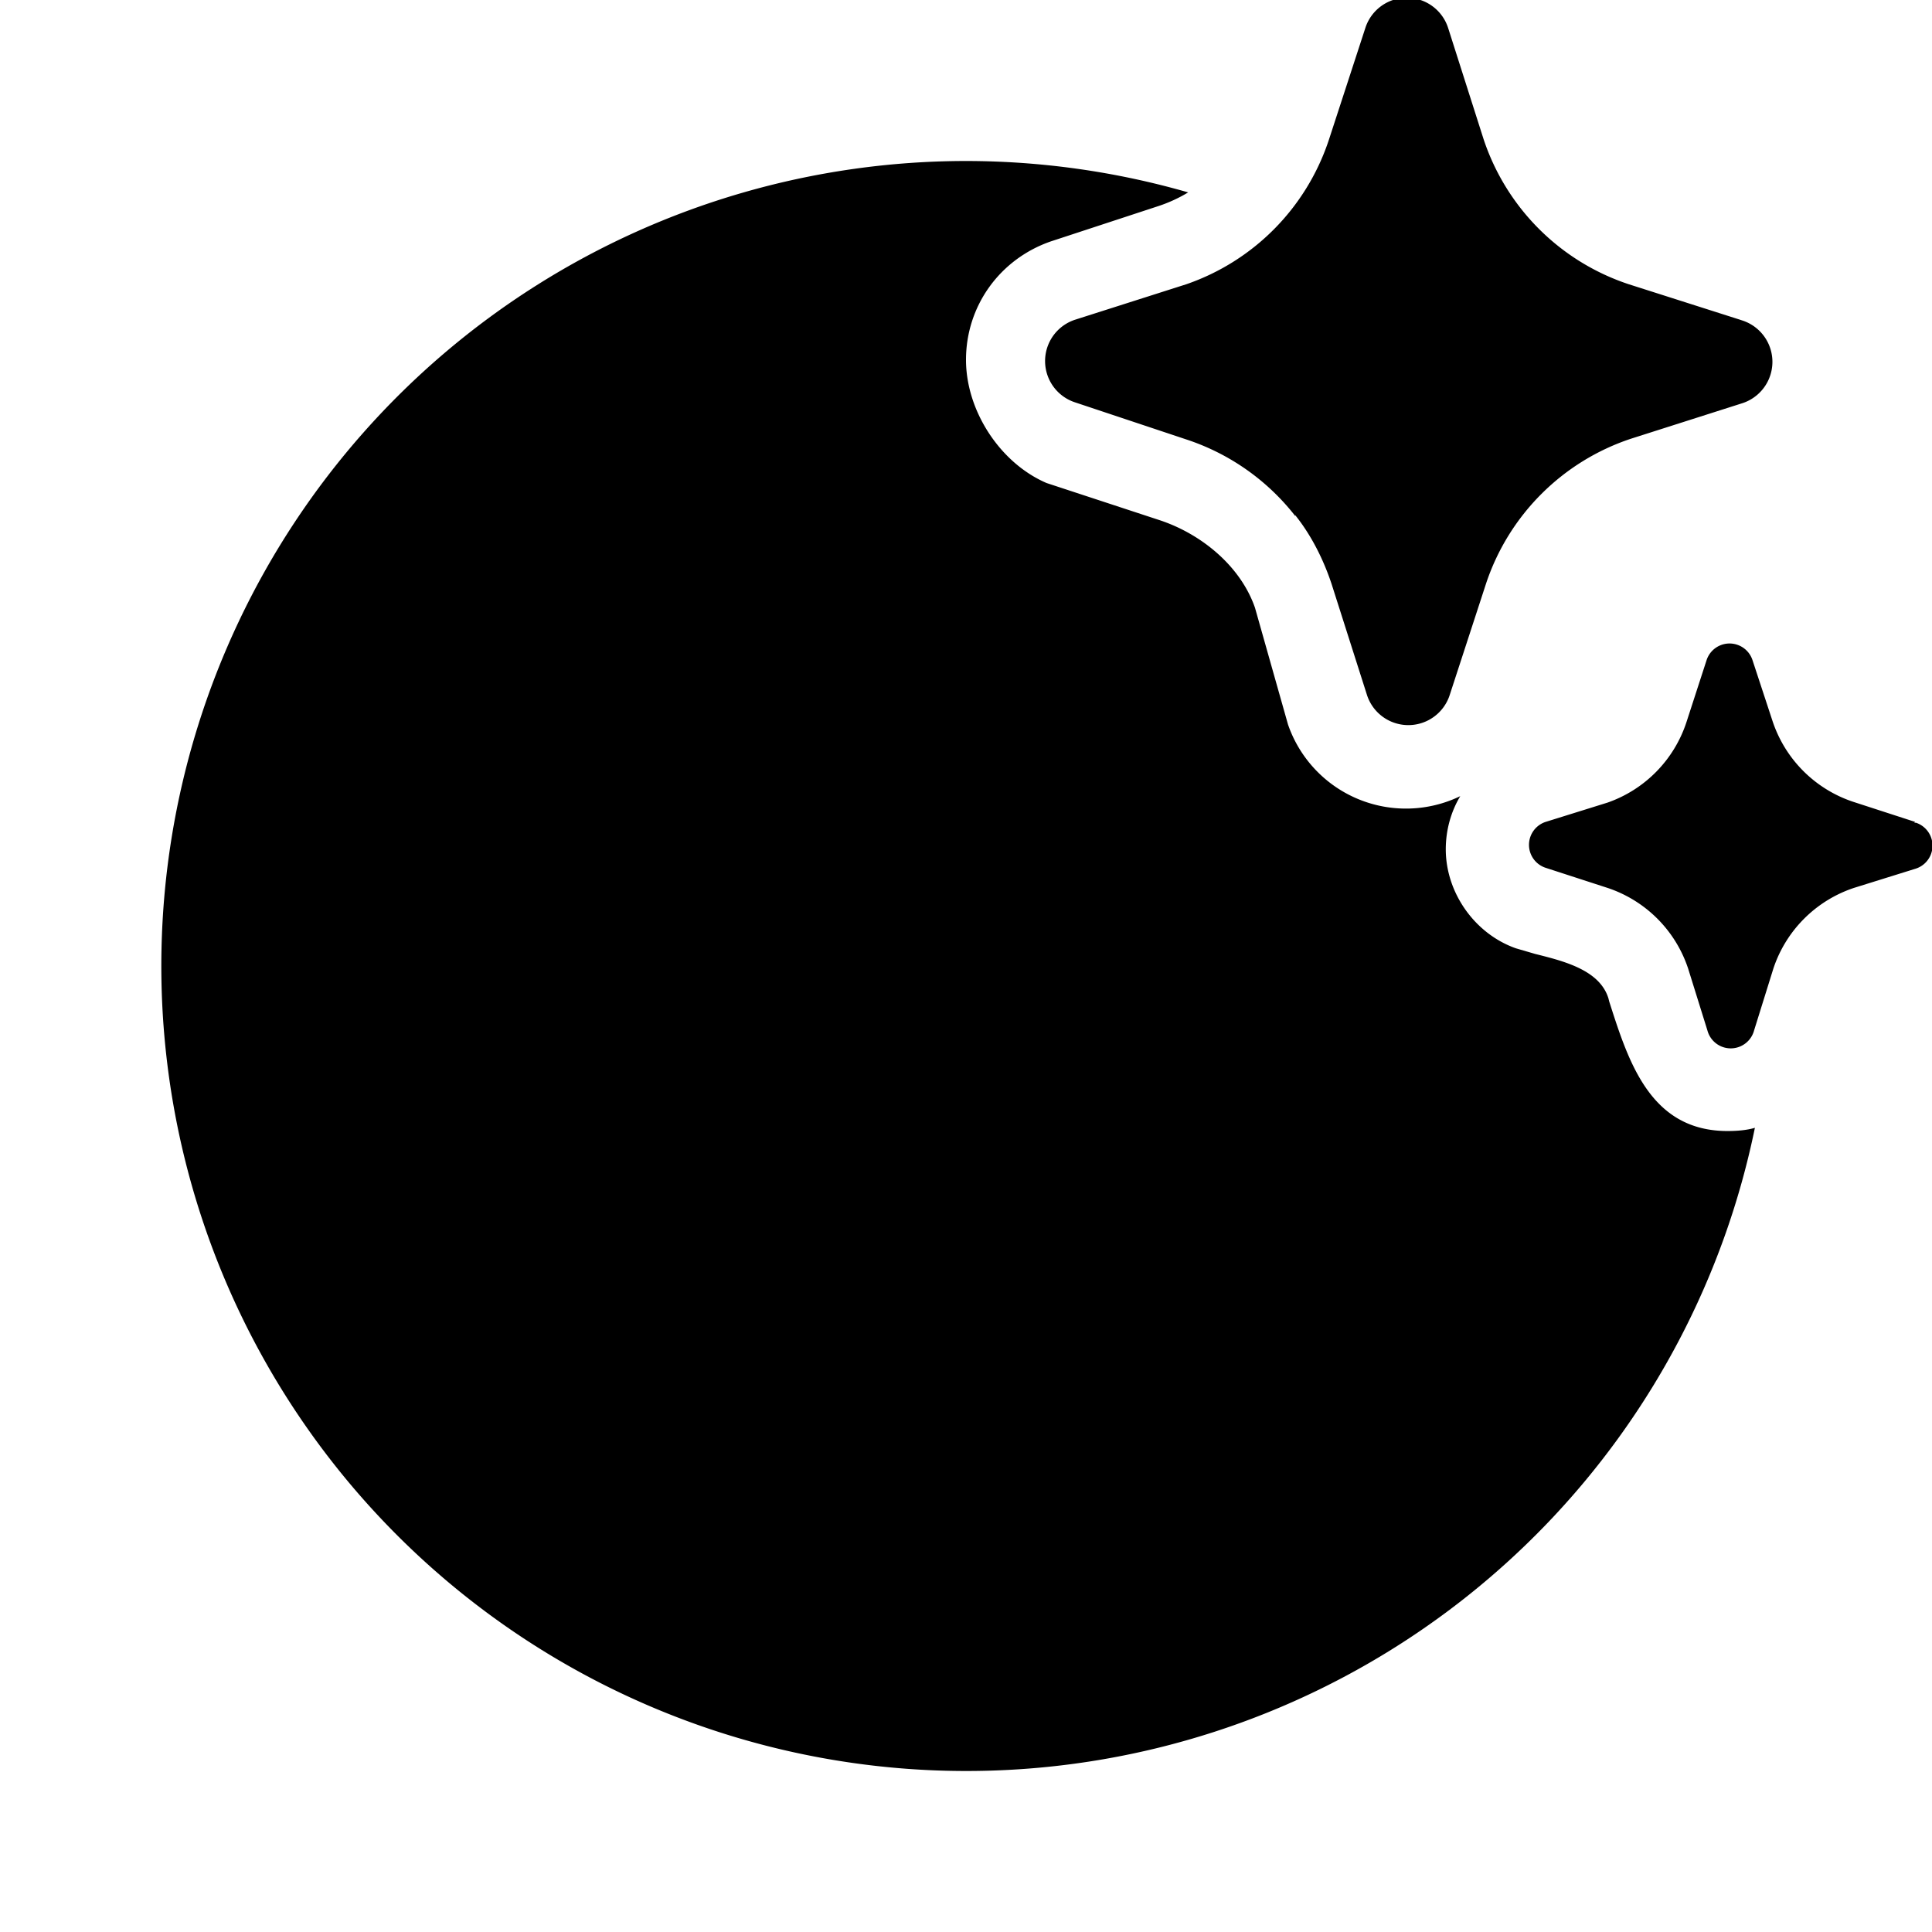 <svg width="24" height="24" viewBox="0 0 24 24" xmlns="http://www.w3.org/2000/svg"><path d="M16.09 6.41a2.84 2.84 0 0 0-1.35-.95L13.36 5a.54.54 0 0 1 0-1.03l1.38-.44a2.84 2.84 0 0 0 1.76-1.77l.01-.03.45-1.38a.54.54 0 0 1 1.03 0l.44 1.38a2.84 2.84 0 0 0 1.8 1.8l1.38.44.03.01a.54.54 0 0 1 0 1.03l-1.38.44a2.84 2.84 0 0 0-1.8 1.8l-.45 1.38a.54.54 0 0 1-1.03 0l-.44-1.38c-.1-.3-.25-.6-.45-.85Zm7.7 3.8-.77-.25a1.58 1.58 0 0 1-1-1l-.25-.76a.3.3 0 0 0-.57 0l-.25.77a1.58 1.58 0 0 1-.98 1l-.77.24a.3.3 0 0 0 0 .57l.77.25a1.58 1.58 0 0 1 1 1l.24.77a.3.3 0 0 0 .58 0l.24-.77a1.58 1.58 0 0 1 1-1l.77-.24a.3.3 0 0 0 0-.57h-.02ZM12 2a10 10 0 0 1 2.76.39 1.8 1.8 0 0 1-.37.17L13.05 3c-.63.22-1.05.8-1.05 1.47 0 .63.42 1.28 1 1.53l1.4.46c.52.17 1.01.57 1.19 1.09L16 9a1.55 1.55 0 0 0 2.14.89c-.12.2-.18.43-.18.66 0 .54.36 1.05.87 1.23l.24.07c.36.09.8.2.91.55l.01.04c.24.75.51 1.61 1.47 1.61.12 0 .24-.01.34-.04A10 10 0 1 1 12 2Z"/></svg>